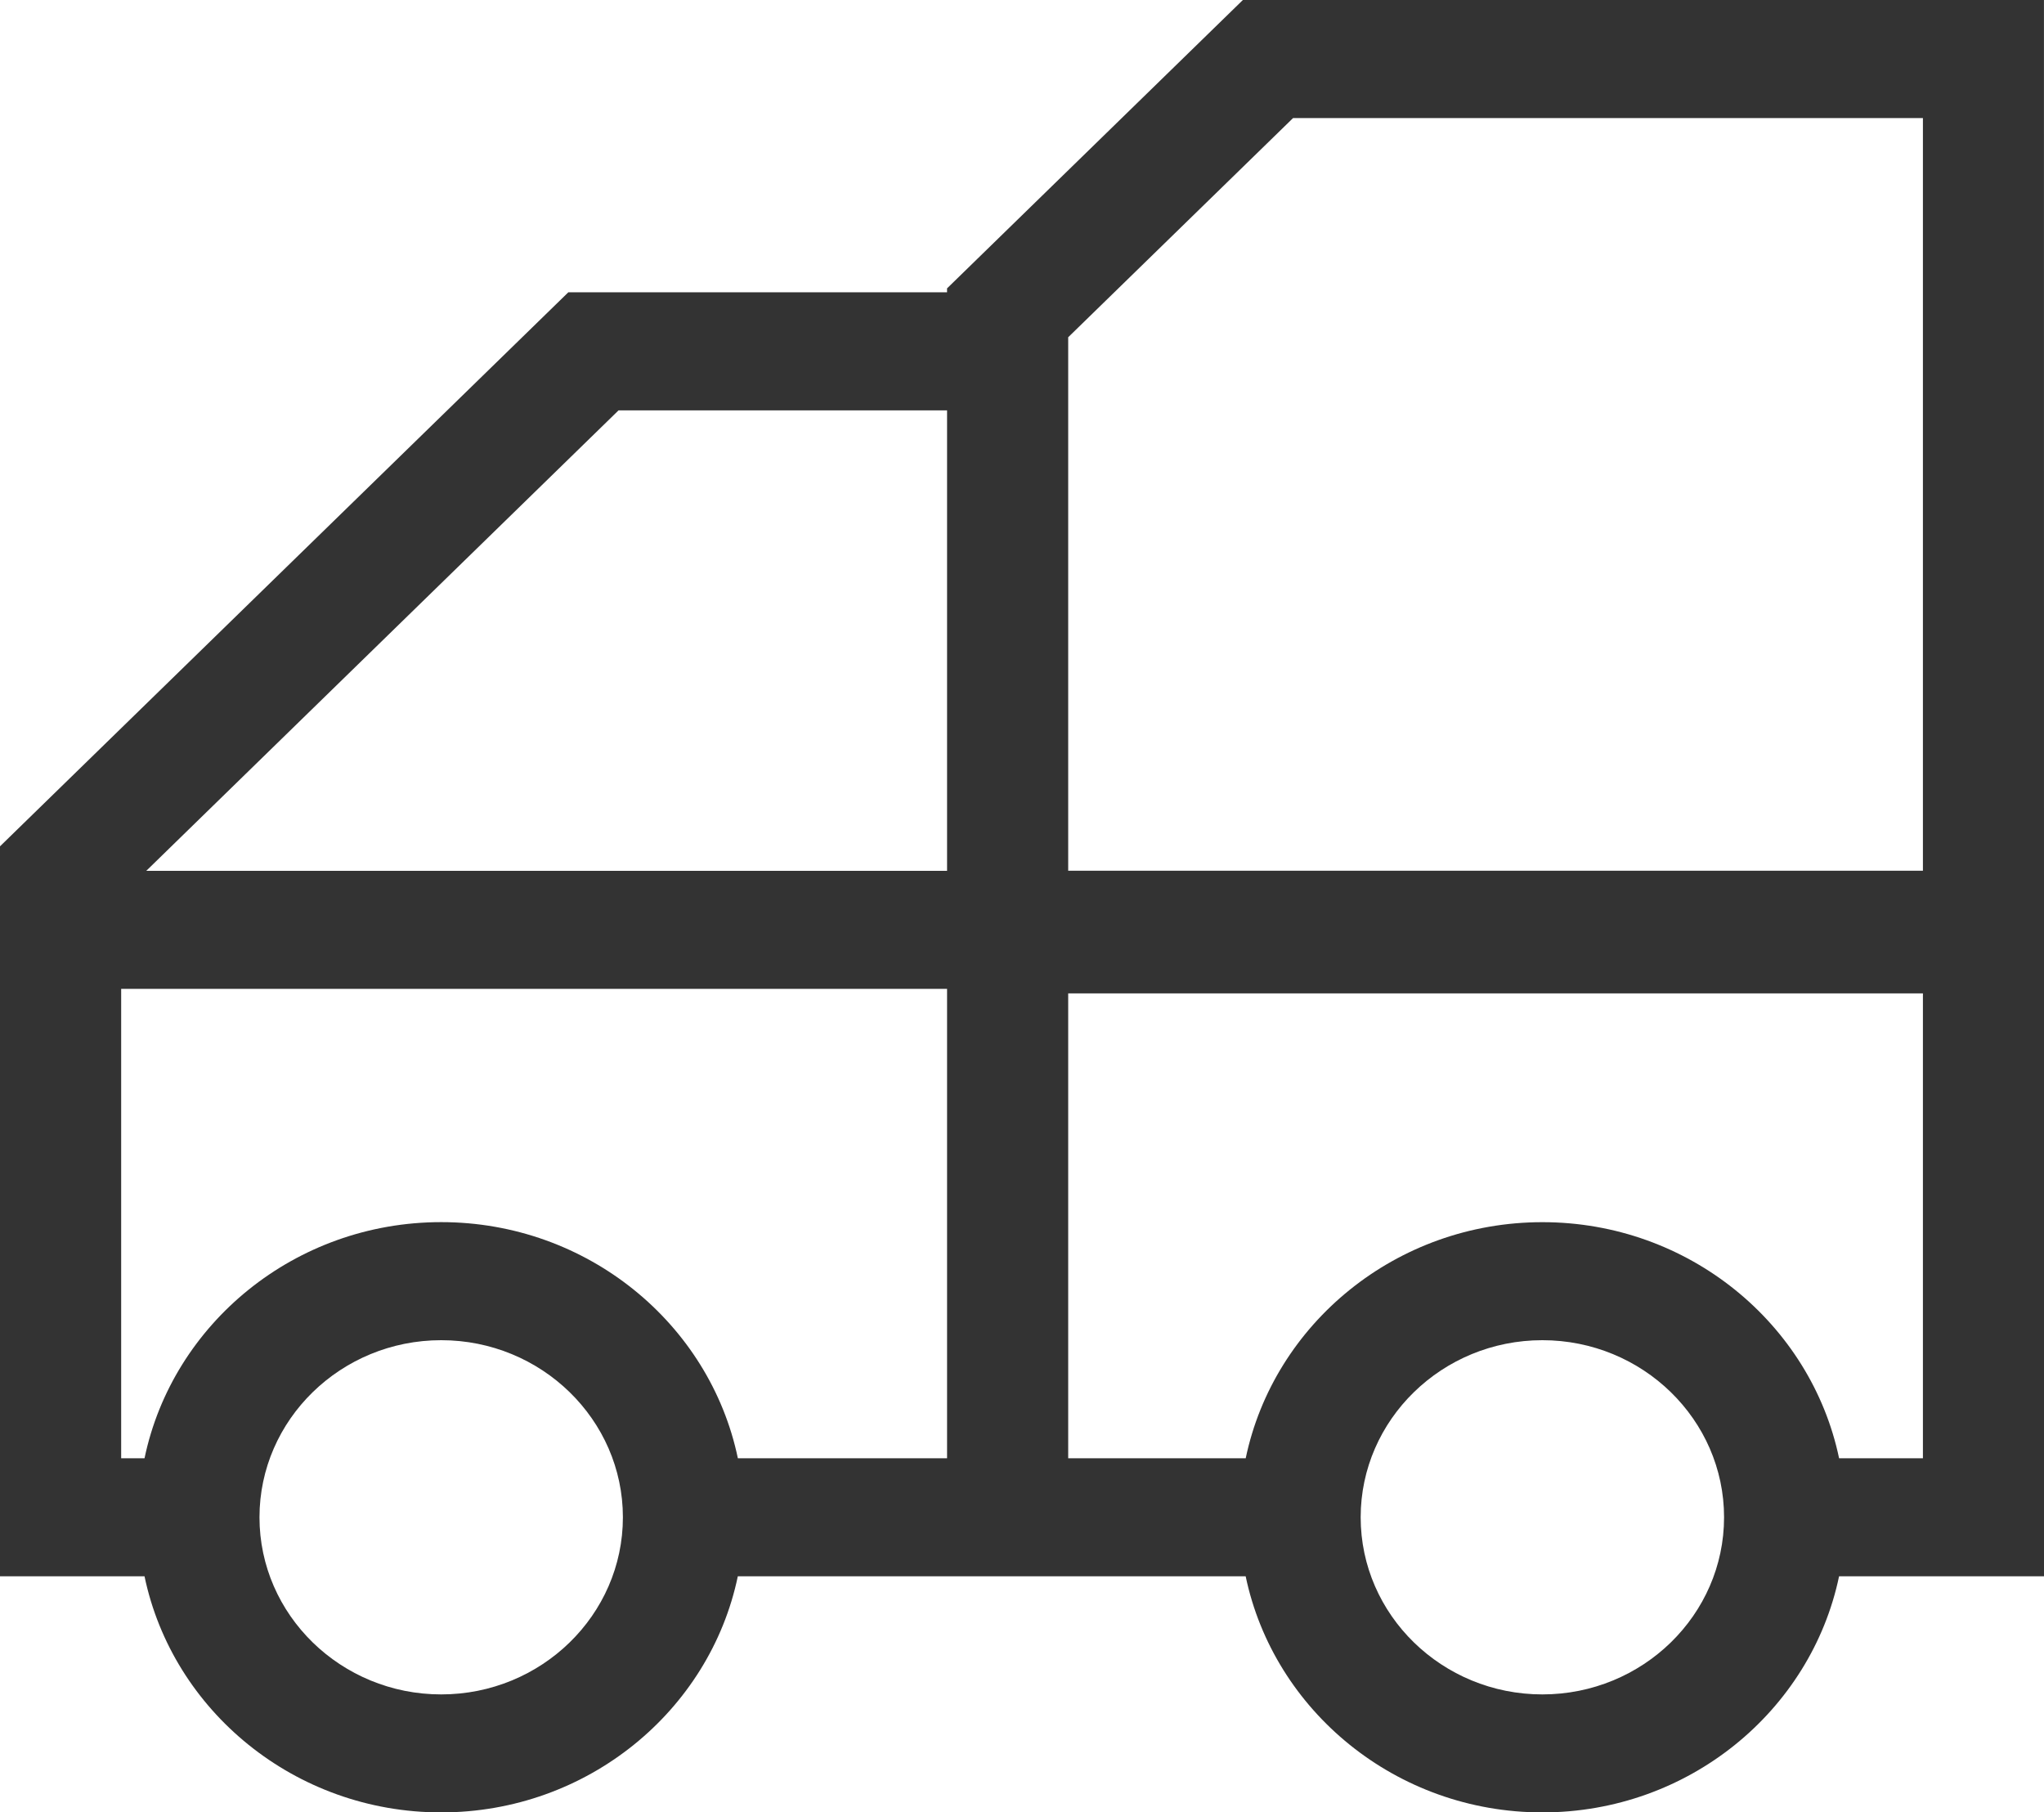 <svg width="97" height="86" viewBox="0 0 97 86" fill="none" xmlns="http://www.w3.org/2000/svg">
<path d="M58.982 0L44.943 13.684V13.869H26.971L0 40.159V74.796H6.858C8.192 81.18 13.998 86 20.936 86C27.875 86 33.683 81.179 35.014 74.796H59.114C60.452 81.18 66.256 86 73.195 86C80.133 86 85.941 81.179 87.275 74.796H97V41.531L96.998 4.57974e-05L58.982 0ZM61.364 5.602H91.254V41.318H50.692V16.003L61.364 5.602ZM29.353 19.473H44.944V41.322H6.941L29.353 19.473ZM20.937 80.401C16.183 80.401 12.314 76.63 12.314 71.997C12.314 67.364 16.183 63.593 20.937 63.593C25.69 63.593 29.56 67.364 29.56 71.997C29.56 76.63 25.692 80.401 20.937 80.401ZM20.937 57.991C13.998 57.991 8.19 62.811 6.859 69.195H5.75V46.921H44.944V69.195H35.016C33.683 62.809 27.875 57.991 20.936 57.991H20.937ZM73.194 80.401C68.441 80.401 64.572 76.63 64.572 71.997C64.572 67.364 68.441 63.593 73.194 63.593C77.948 63.593 81.817 67.364 81.817 71.997C81.817 76.63 77.95 80.401 73.194 80.401ZM91.254 69.197H87.276C85.939 62.813 80.135 57.993 73.196 57.993C66.257 57.993 60.45 62.814 59.116 69.197H50.692V47.136H91.254L91.254 69.197Z" fill="#333333"/>
</svg>
